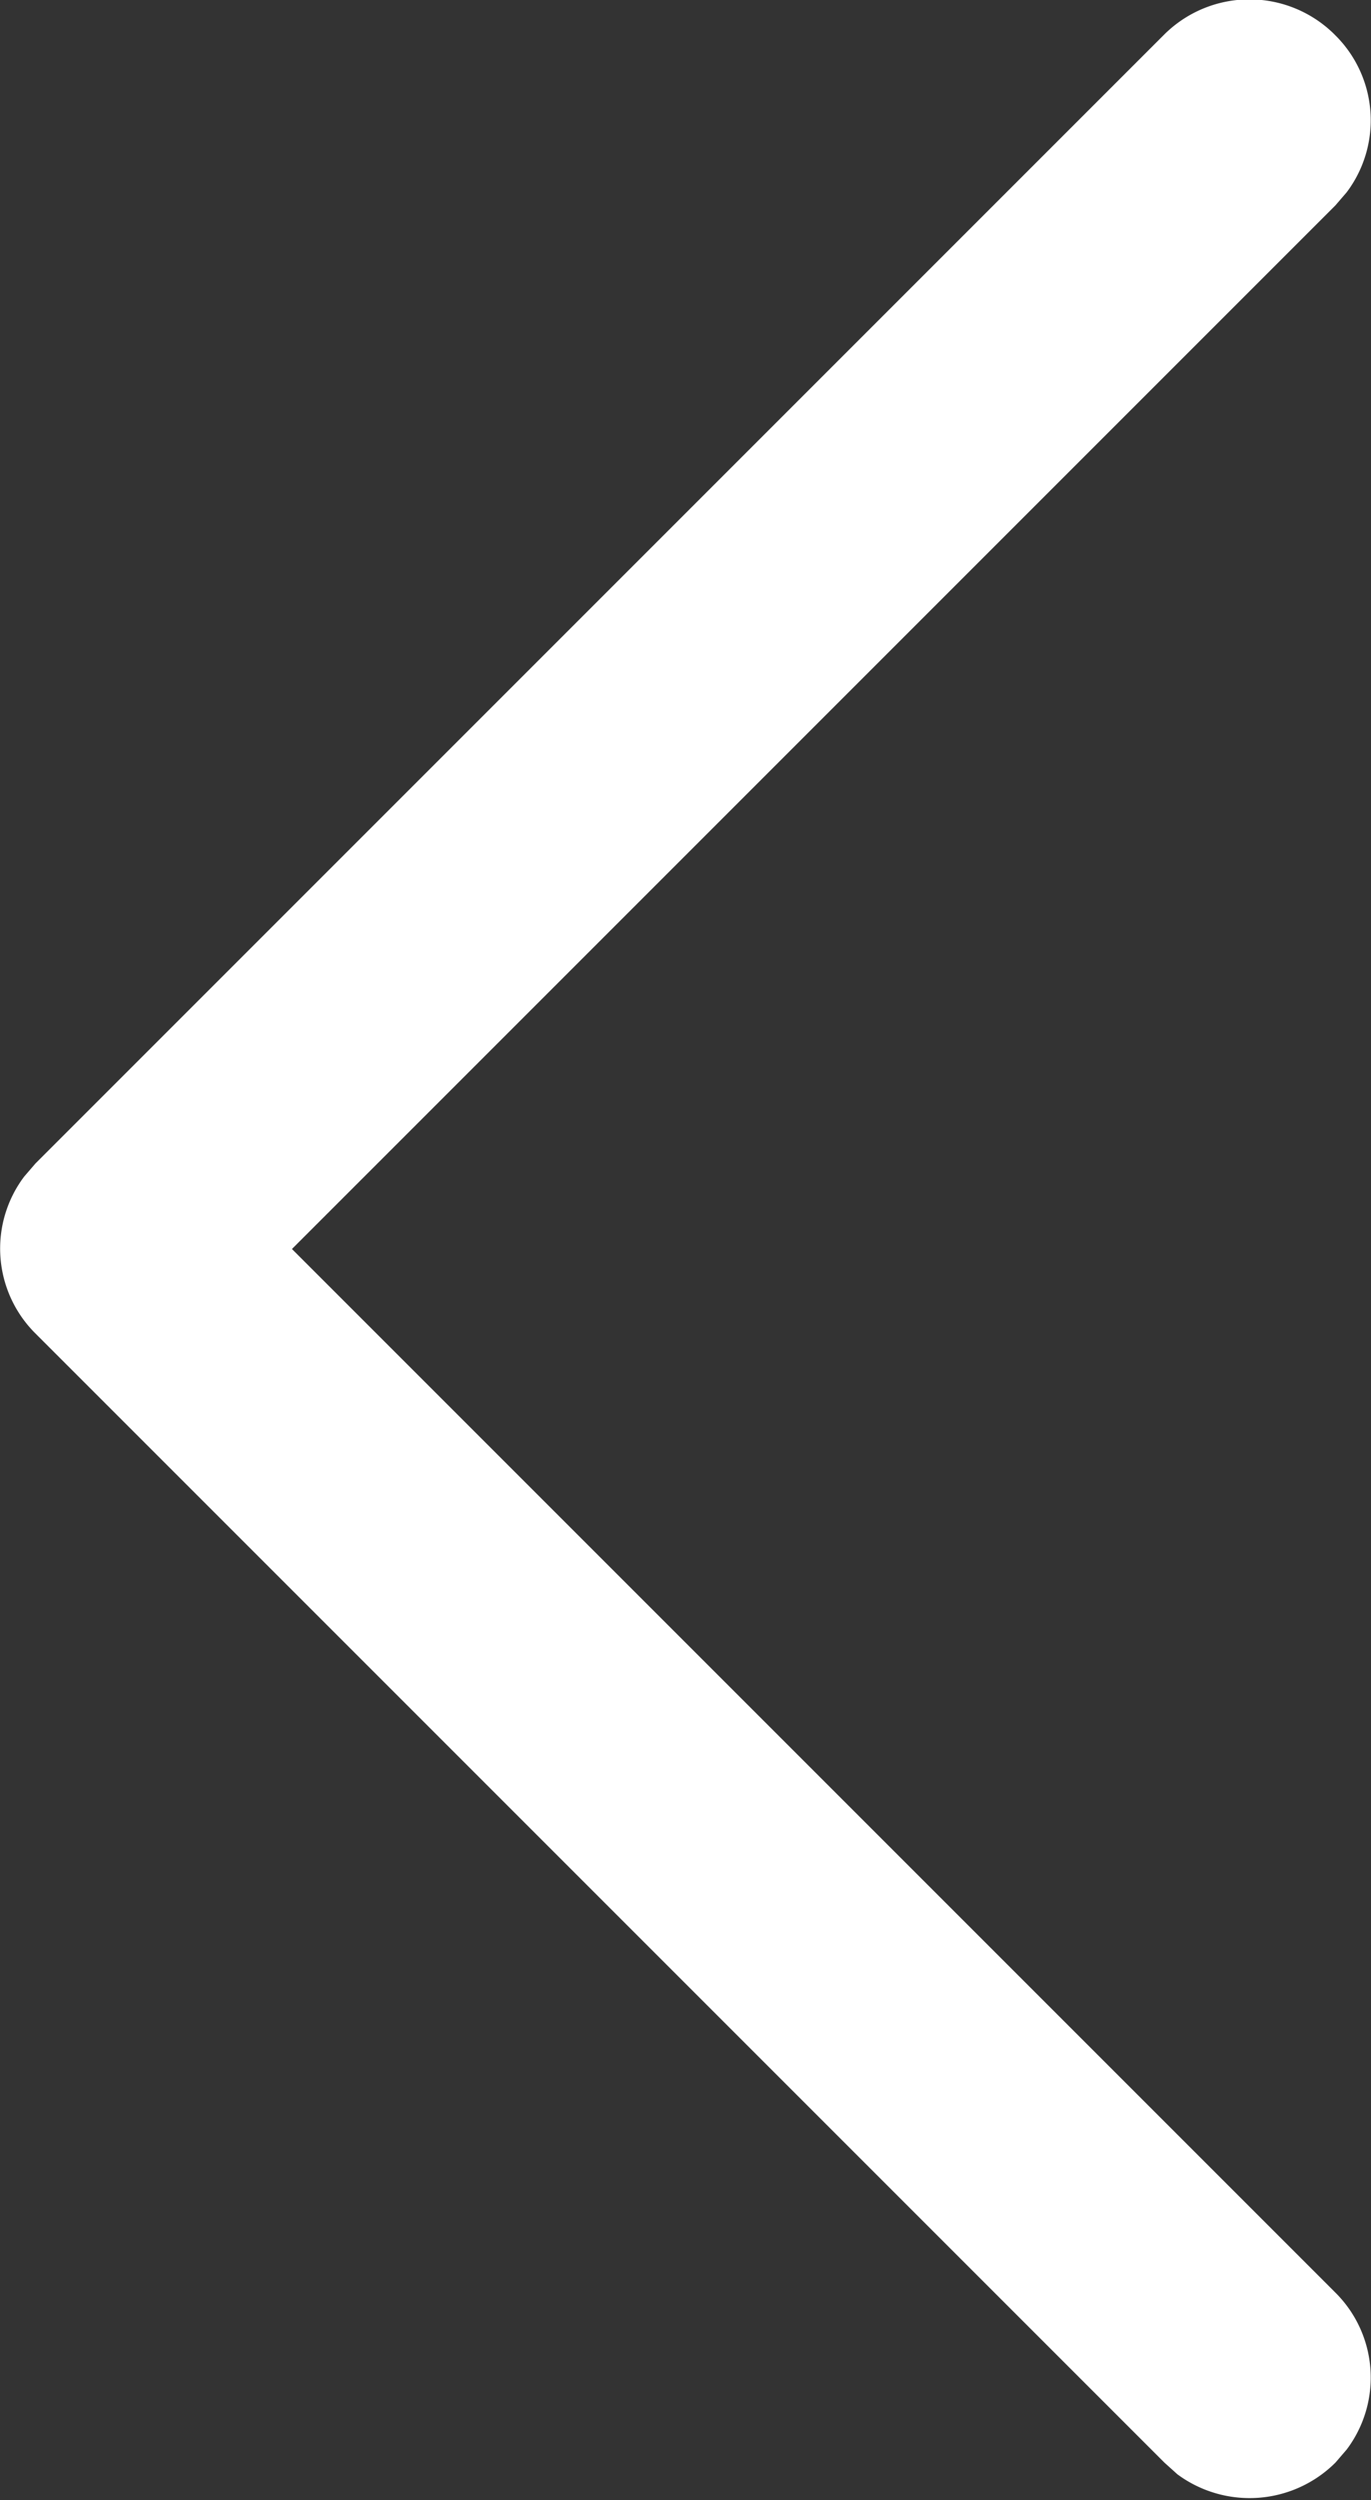 <svg xmlns="http://www.w3.org/2000/svg" width="10.491" height="19.129" viewBox="0 0 10.491 19.129">
  <rect x="0" y="0" width="10.491" height="19.129" fill="#333333" stroke="none"/>
  <path id="arrow-left" d="M1481.969,393.521a.916.916,0,0,1,.086,1.2l-.086.1-7.985,7.985,7.985,7.985a.916.916,0,0,1,.086,1.2l-.086.1a.93.93,0,0,1-1.209.09l-.1-.09-8.639-8.639a.916.916,0,0,1-.086-1.2l.086-.1,8.639-8.639A.924.924,0,0,1,1481.969,393.521Z" transform="translate(-1471.75 -393.25)" fill="#fff"/>
</svg>
